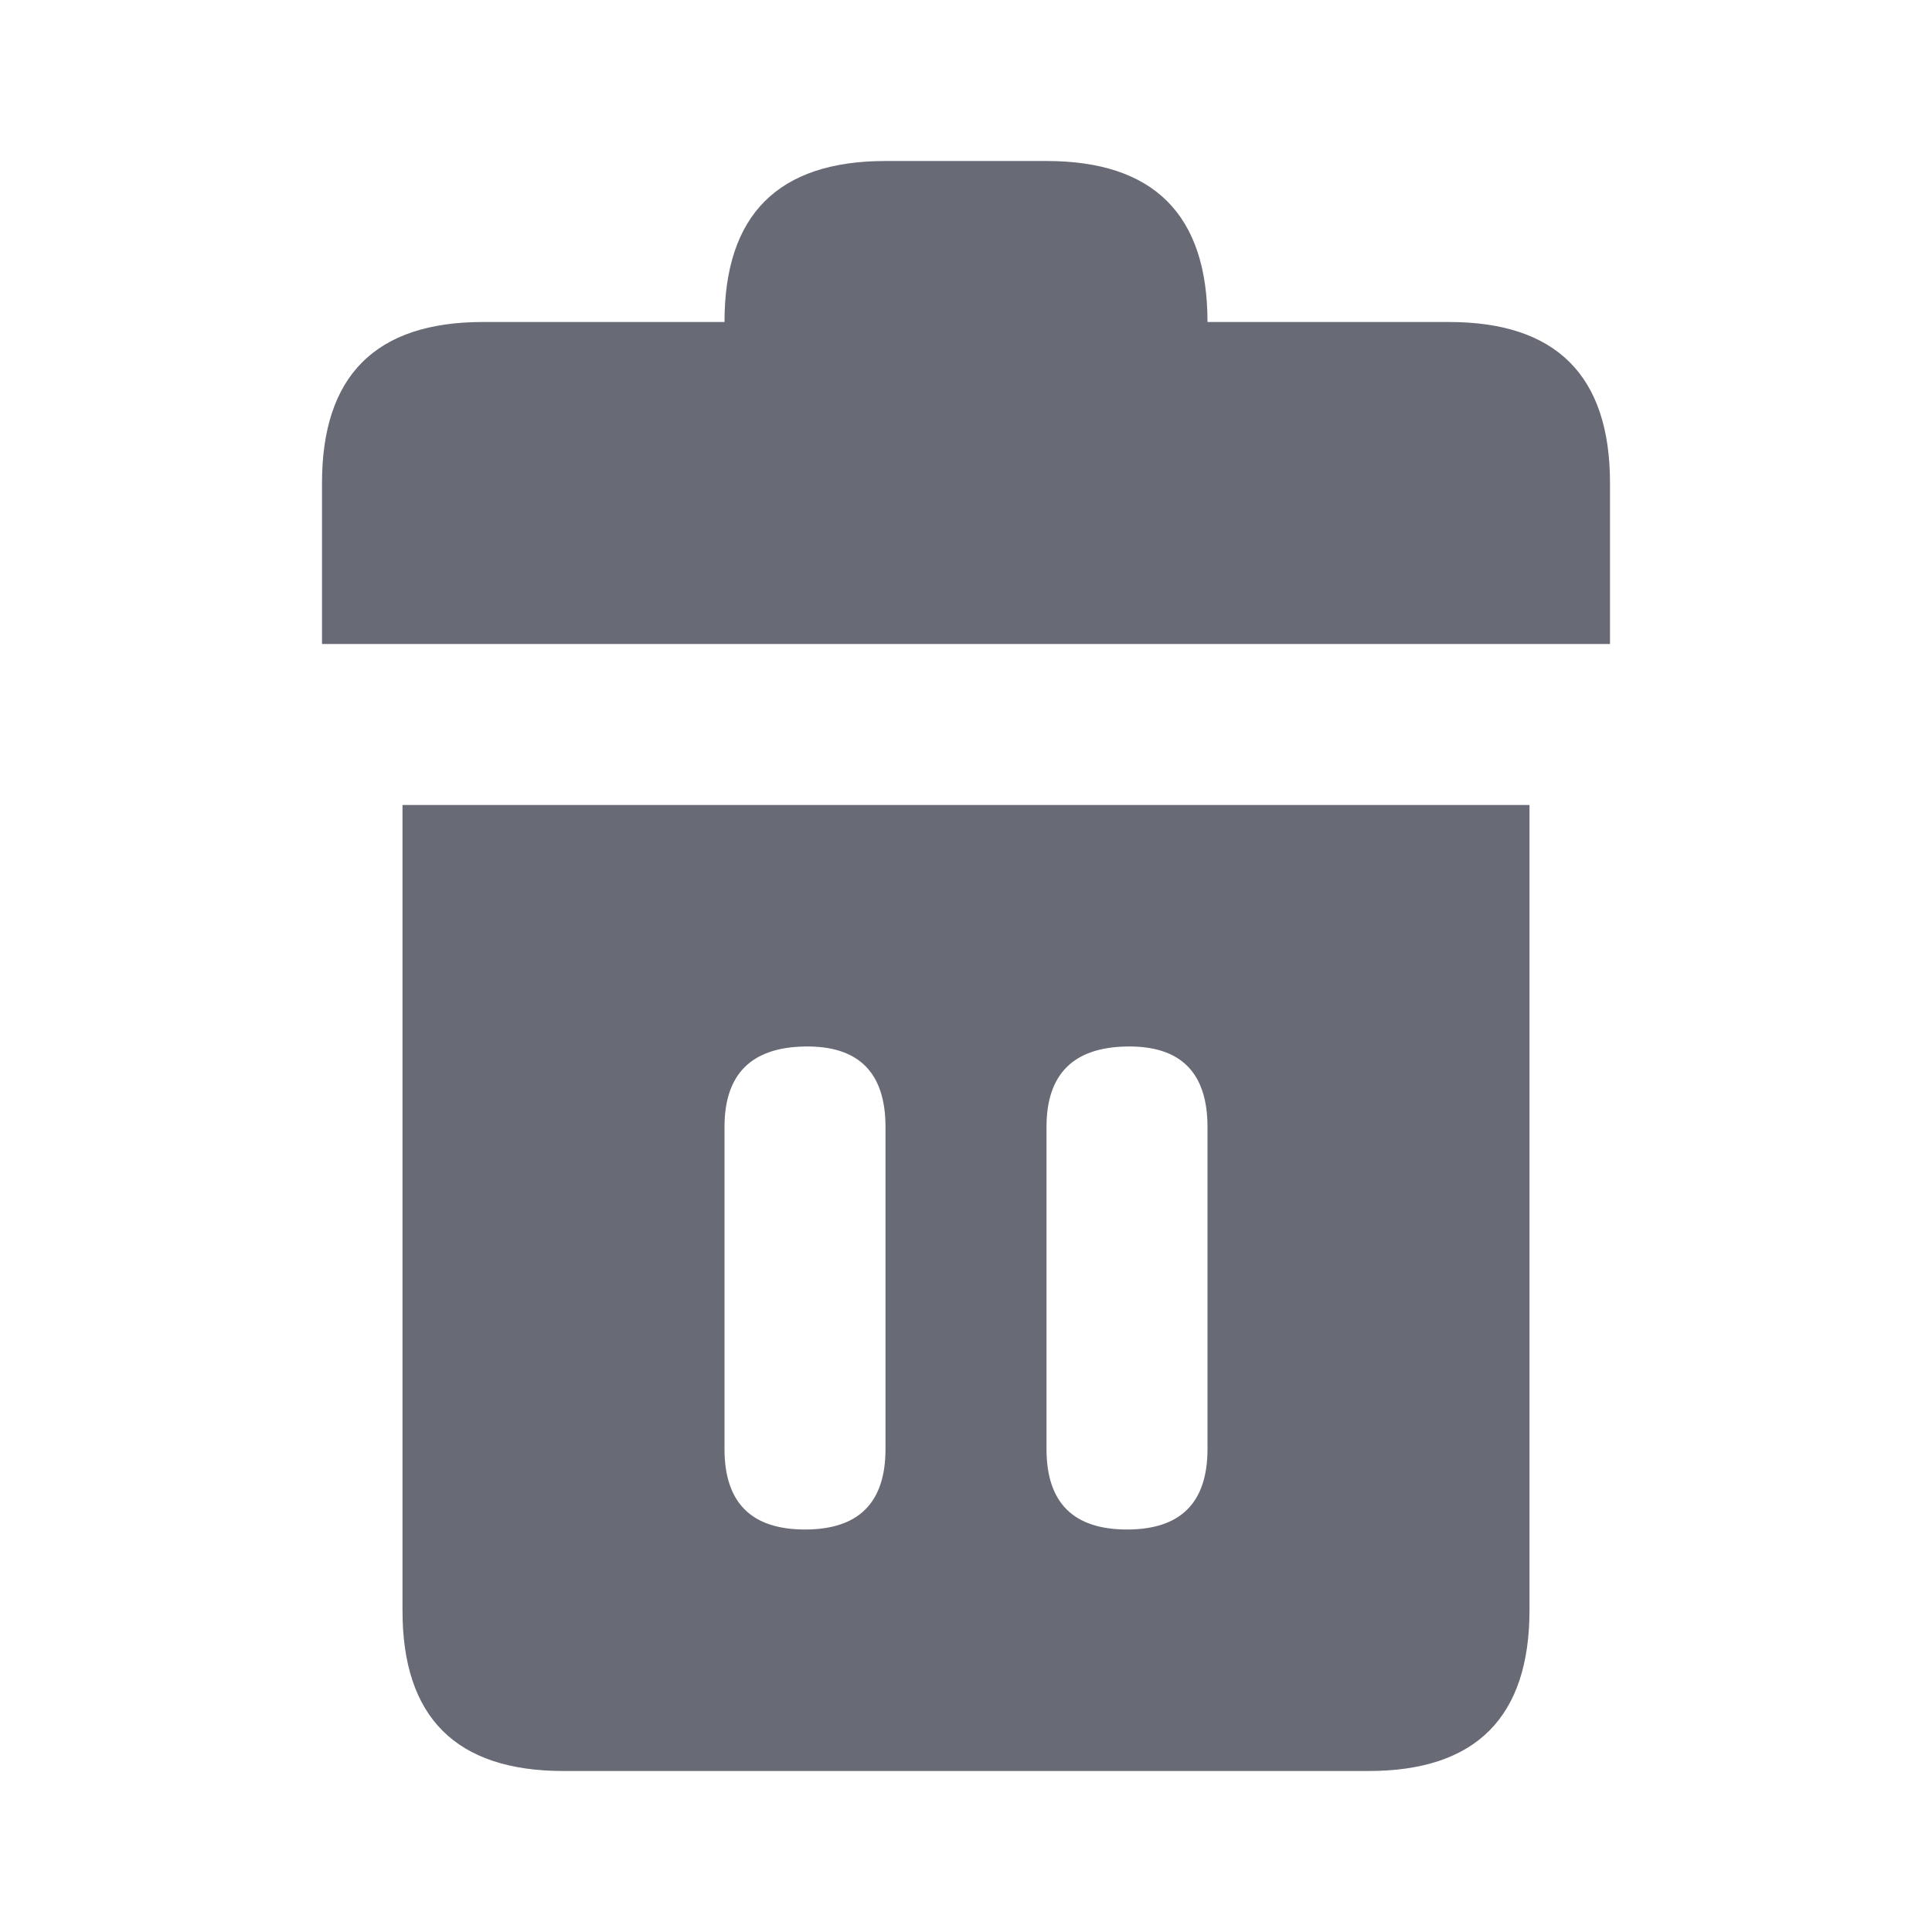 <svg xmlns="http://www.w3.org/2000/svg" width="24" height="24" viewBox="0 0 24 24">
    <path fill="#686A75" fill-rule="evenodd" d="M9 4c0-1.333.667-2 2-2h2c1.333 0 2 .667 2 2h3c1.333 0 2 .667 2 2v2H4V6c0-1.333.666-2 1.999-2H9zm10 6v10c0 1.333-.667 2-2 2H7c-1.336 0-2.003-.667-2-2V10h14zM9 14v4c0 .667.333 1 1 1s1-.333 1-1v-4c0-.676-.333-1.01-1-1-.667.01-1 .343-1 1zm4 0v4c0 .667.333 1 1 1s1-.333 1-1v-4c0-.676-.333-1.01-1-1-.667.01-1 .343-1 1z"/>
</svg>
